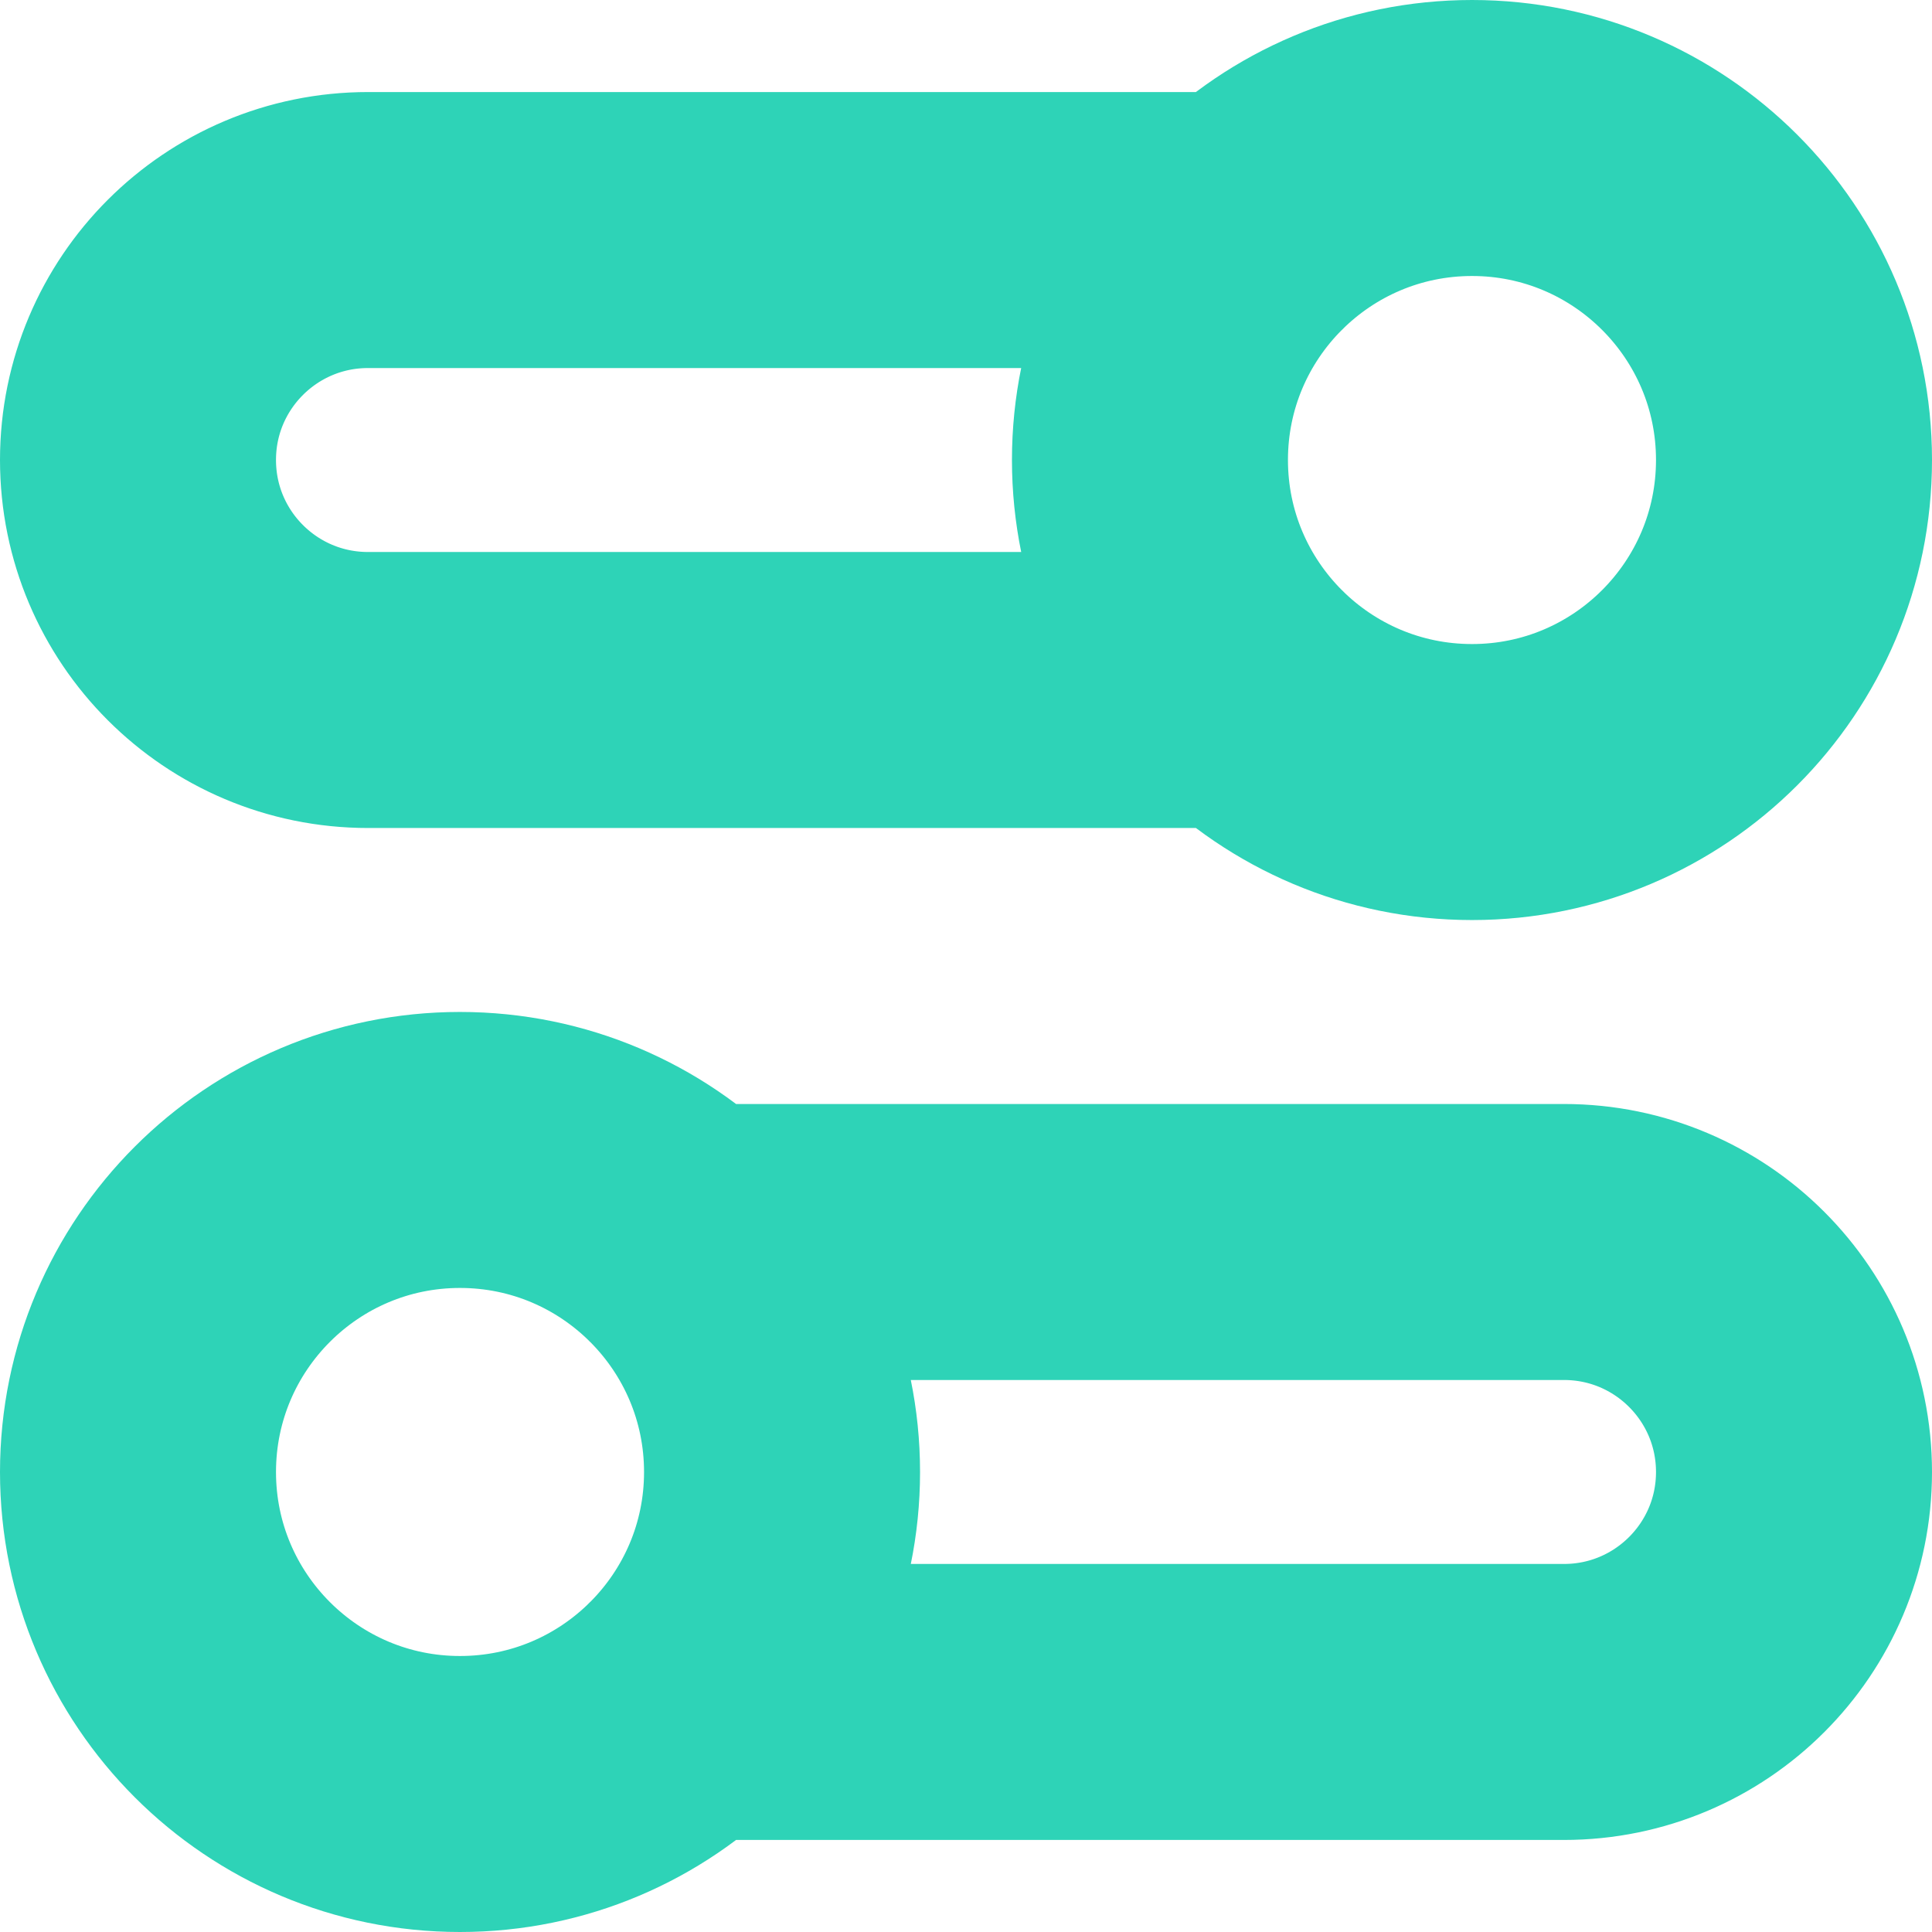 <svg width="14" height="14" viewBox="0 0 14 14" fill="none" xmlns="http://www.w3.org/2000/svg">
<path d="M9.034 5H2.667C1.746 5 1 4.254 1 3.333C1 2.413 1.746 1.667 2.667 1.667H9.034M4.966 12.333H11.333C12.254 12.333 13 11.587 13 10.667C13 9.746 12.254 9 11.333 9H4.966M1 10.667C1 11.955 2.045 13 3.333 13C4.622 13 5.667 11.955 5.667 10.667C5.667 9.378 4.622 8.333 3.333 8.333C2.045 8.333 1 9.378 1 10.667ZM13 3.333C13 4.622 11.955 5.667 10.667 5.667C9.378 5.667 8.333 4.622 8.333 3.333C8.333 2.045 9.378 1 10.667 1C11.955 1 13 2.045 13 3.333Z" stroke="#2ED3B7" stroke-width="2" stroke-linecap="round" stroke-linejoin="round"/>
</svg>
